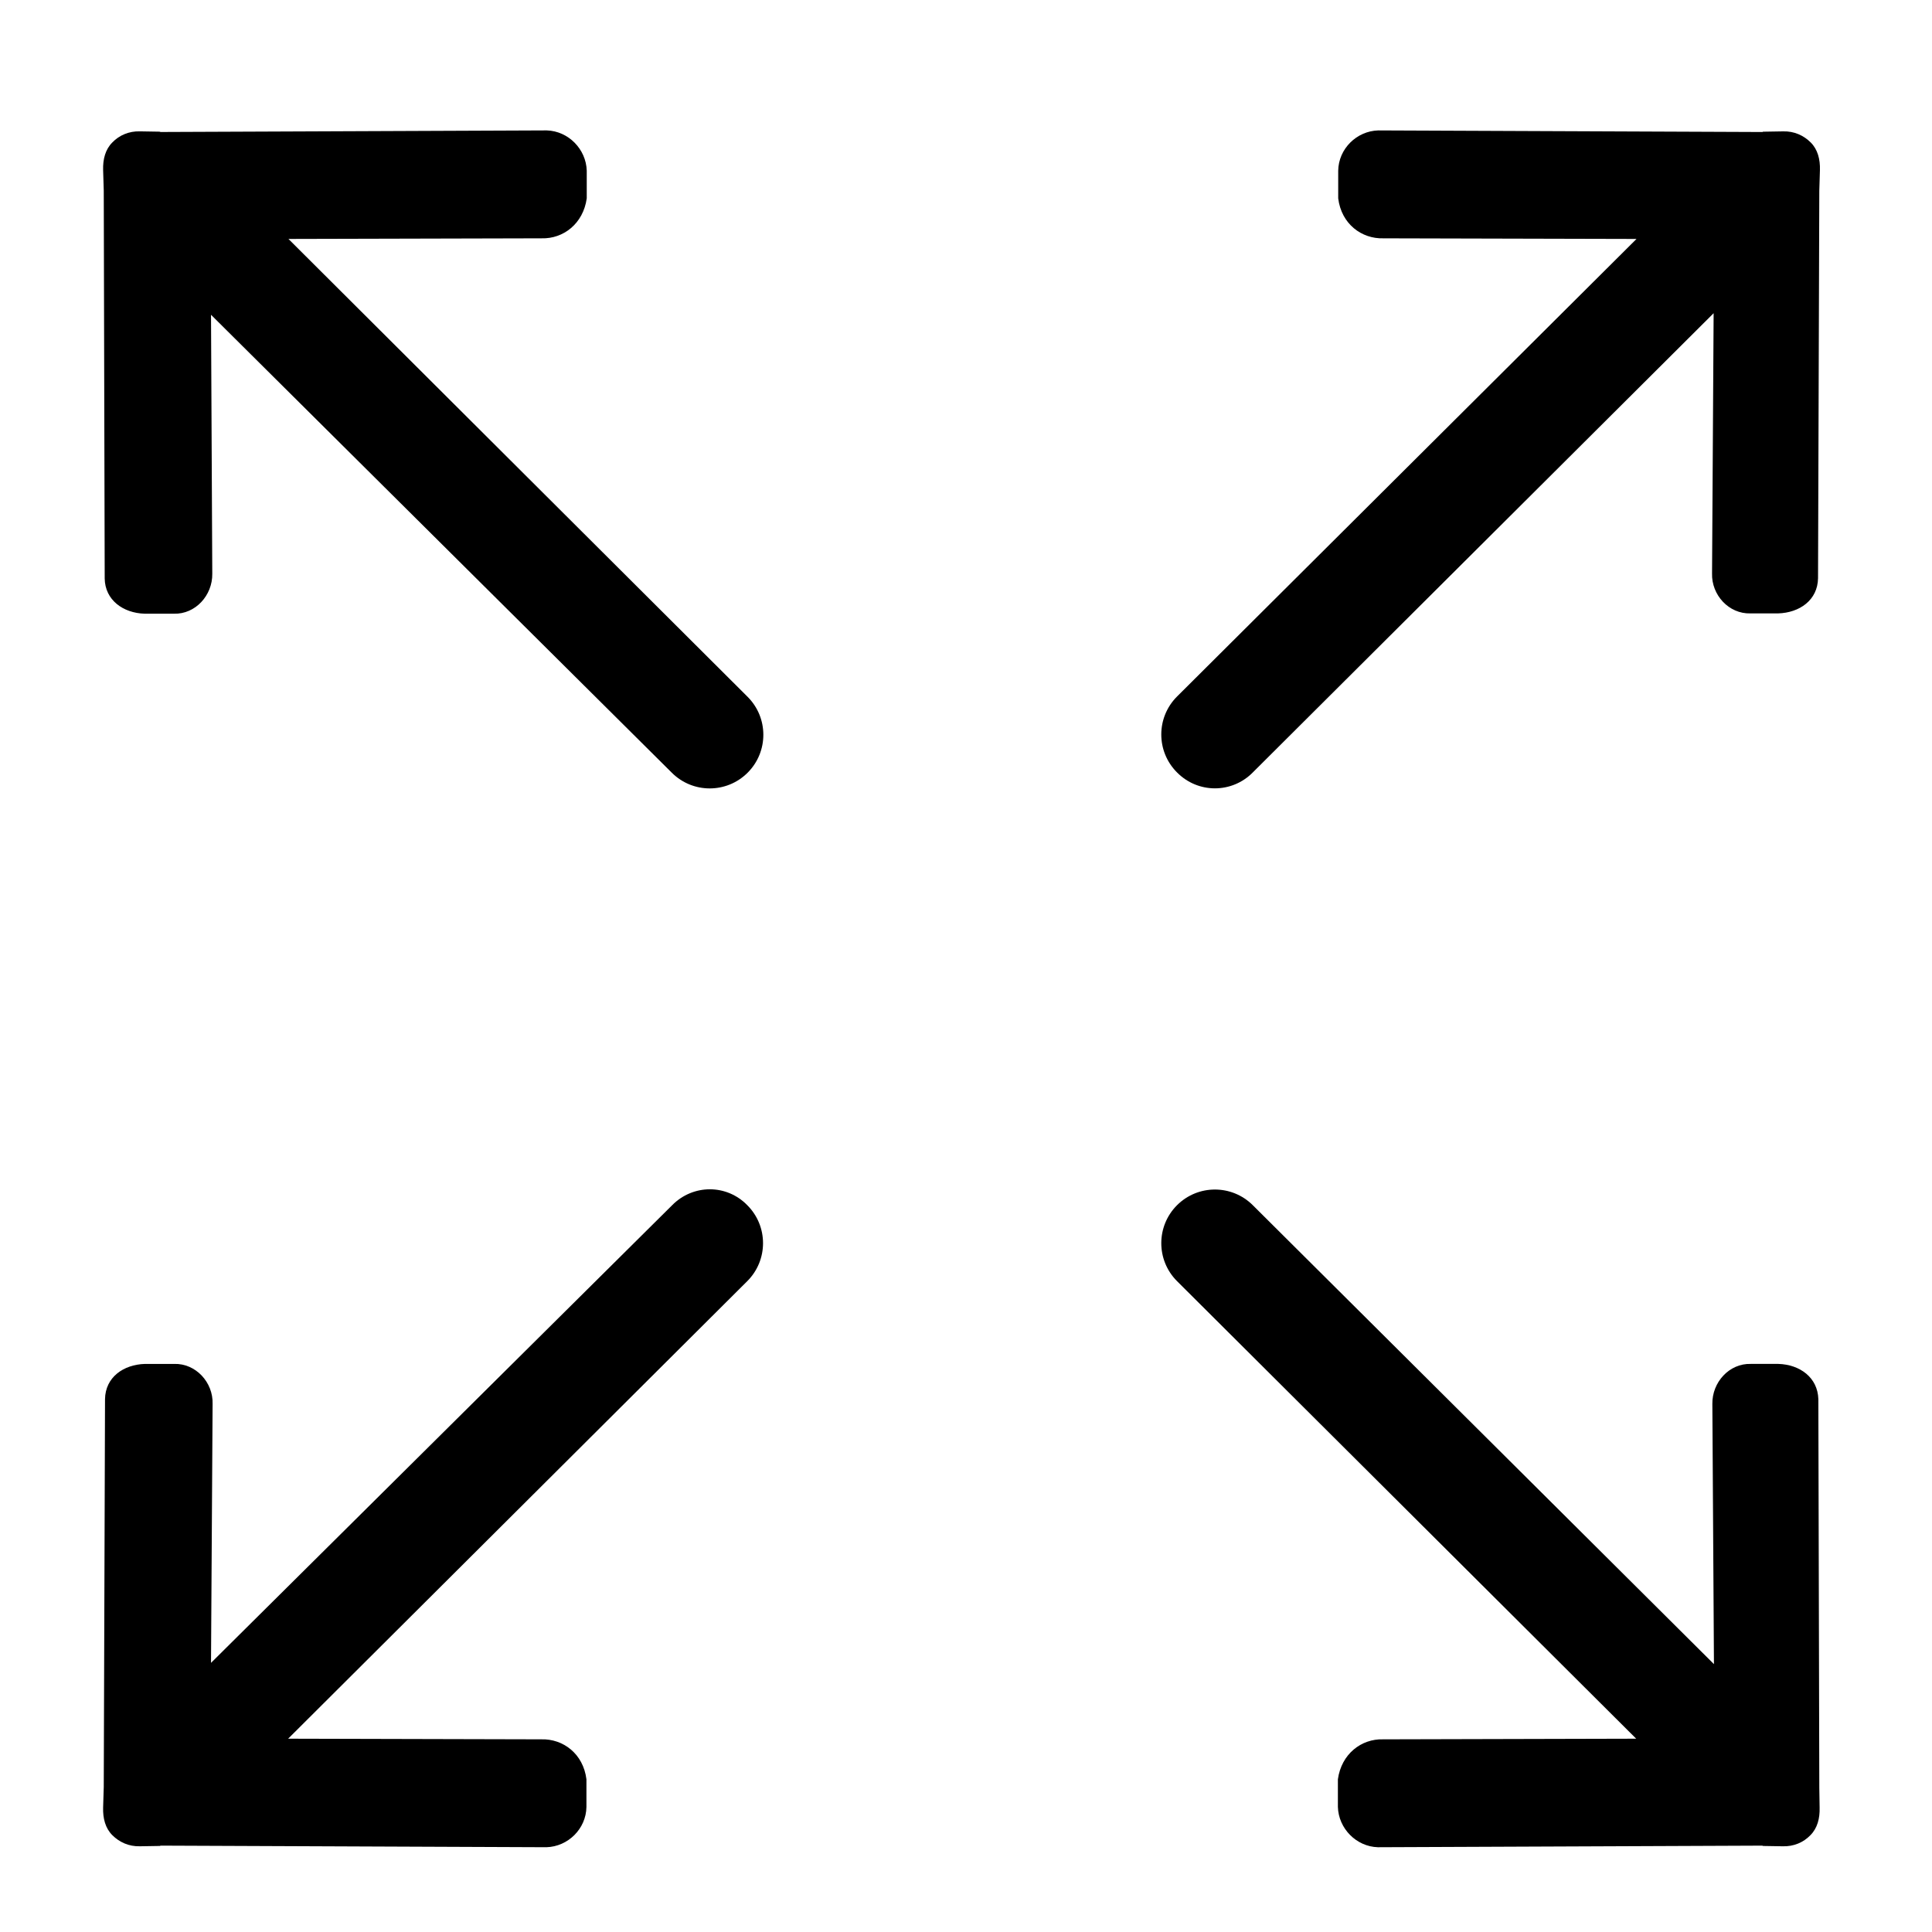 <?xml version="1.0" standalone="no"?><!DOCTYPE svg PUBLIC "-//W3C//DTD SVG 1.1//EN" "http://www.w3.org/Graphics/SVG/1.1/DTD/svg11.dtd"><svg t="1532338472153" class="icon" style="" viewBox="0 0 1024 1024" version="1.1" xmlns="http://www.w3.org/2000/svg" p-id="1927" xmlns:xlink="http://www.w3.org/1999/xlink" width="200" height="200"><defs><style type="text/css"></style></defs><path d="M664.035 409.382l244.223-243.378-0.837 137.922c-0.335 11.437 8.912 21.527 20.351 21.191h14.63c11.438-0.335 21.025-7.065 21.193-18.67l0.672-205.367c0-0.171 0.335-10.934 0.335-10.934 0.17-5.716-1.179-10.934-4.879-14.63-3.7-3.702-8.742-6.055-14.633-5.886l-10.428 0.171c-0.169 0-0.331 0-0.501 0.171l-203.69-0.846c-11.438 0.336-21.025 9.76-21.193 21.361v14.633c1.685 13.625 12.446 21.529 23.884 21.193l134.219 0.335-243.551 242.542c-11.101 11.104-11.101 29.095 0 40.197 11.104 11.269 29.101 11.269 40.203 0h-0.003M356.233 638.806l-244.393 242.544 0.842-137.253c0.336-11.435-8.918-21.523-20.355-21.193h-15.47c-11.438 0.335-21.025 7.065-21.193 18.672l-0.672 205.536c0 0.171-0.335 10.934-0.335 10.934-0.171 5.722 1.18 10.934 4.875 14.63 3.7 3.7 8.746 6.055 14.633 5.886l10.427-0.17c0.171 0 0.336 0 0.507-0.171l204.532 0.843c11.435-0.336 21.025-9.756 21.193-21.361v-14.63c-1.683-13.625-12.451-21.529-23.887-21.193l-134.222-0.335 243.38-242.539c11.104-11.104 11.104-29.101 0-40.203-10.929-11.268-28.757-11.268-39.857 0.001v0M964.271 947.109l-0.507-205.536c-0.336-11.438-9.76-18.335-21.194-18.672h-14.629c-11.439-0.331-20.521 9.759-20.356 21.193l0.843 137.927-244.393-243.214c-11.104-11.104-29.099-11.104-40.203 0-11.097 11.101-11.097 29.099 0 40.203l243.386 242.538-134.22 0.335c-11.438-0.335-22.034 7.739-23.887 21.193v14.633c0.335 11.437 9.76 21.025 21.193 21.361l203.69-0.843c0.17 0 0.335 0.17 0.507 0.17l10.428 0.171c5.716 0.17 10.934-2.016 14.63-5.886 3.698-3.7 5.042-8.912 4.875-14.63 0 0-0.169-10.764-0.169-10.934l0.004-0.002M152.885 126.645l134.22-0.335c11.435 0.335 22.031-7.739 23.883-21.193v-14.636c-0.336-11.437-9.753-21.025-21.193-21.36l-204.694 0.842c-0.17 0-0.336-0.171-0.509-0.171l-10.426-0.169c-5.722-0.17-10.934 2.015-14.633 5.885-3.698 3.7-5.050 8.912-4.875 14.633 0 0 0.335 10.763 0.335 10.933l0.502 205.536c0.171 11.435 9.759 18.335 21.193 18.667h15.475c11.437 0.335 20.519-9.753 20.349-21.191l-0.671-137.248 244.224 242.709c11.097 11.104 29.094 11.104 40.196 0 11.104-11.101 11.104-29.099 0-40.203l-243.38-242.703M152.885 126.645v0z" p-id="1928"></path></svg>